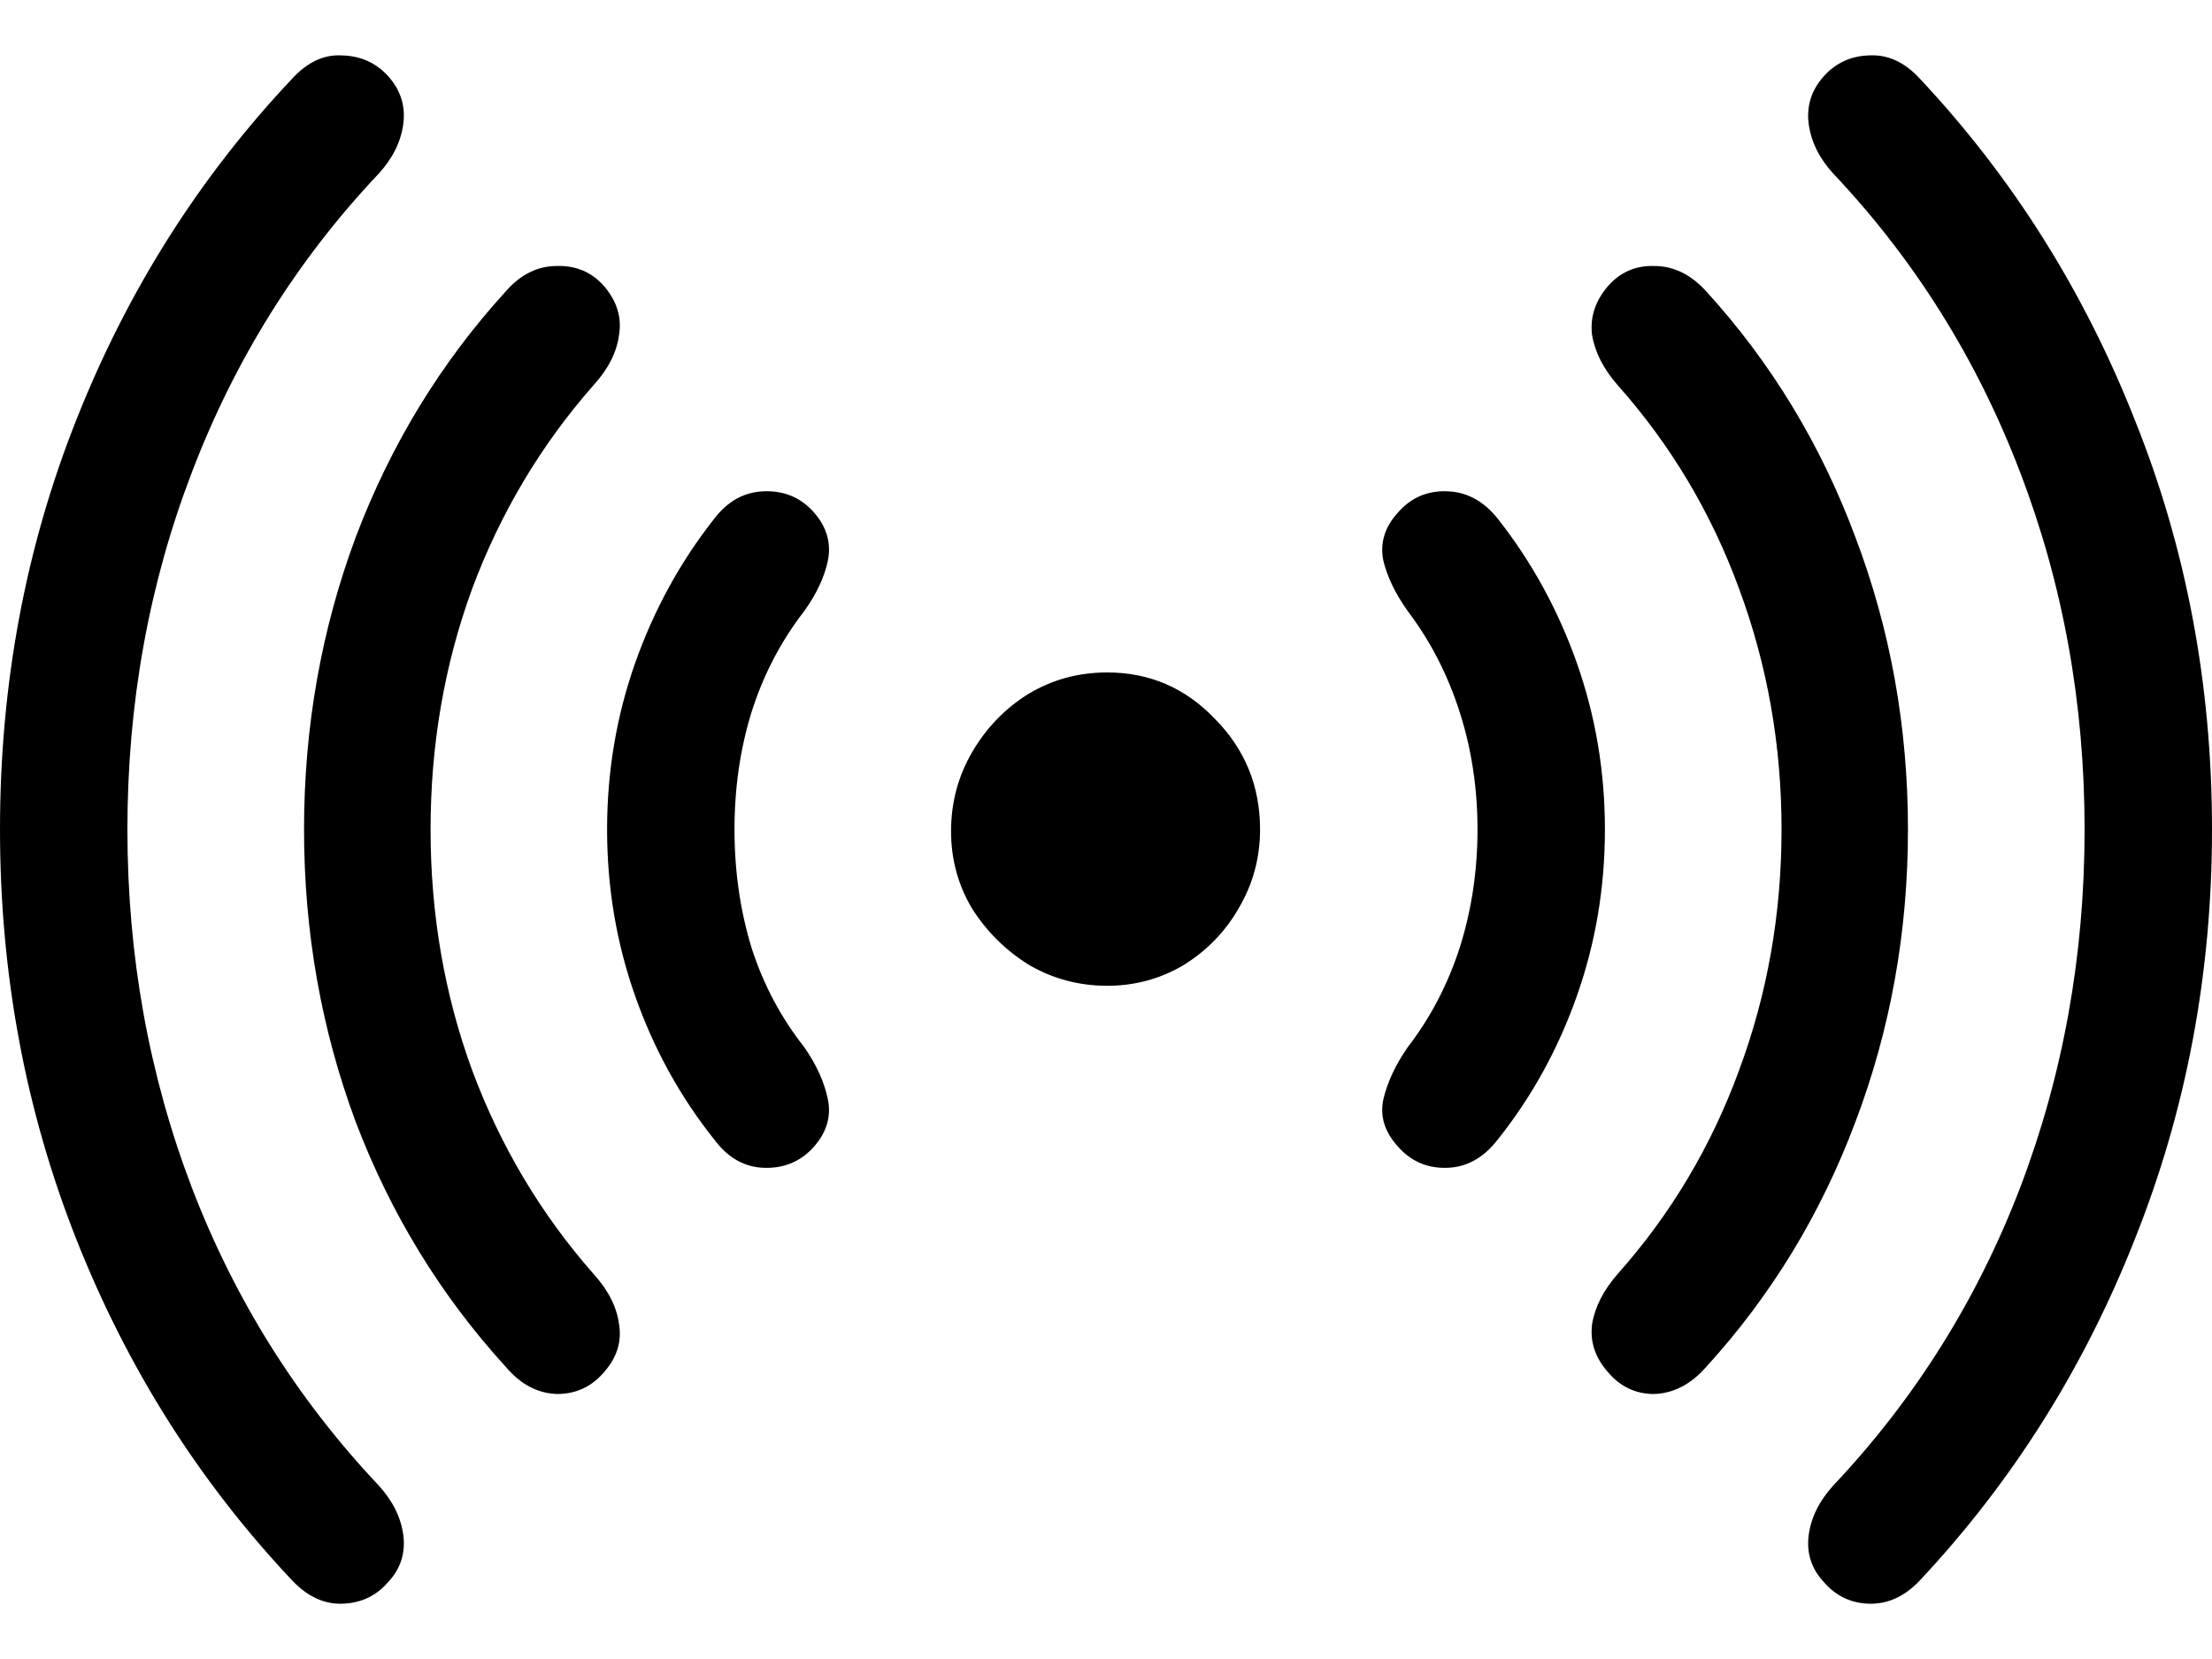 <svg
	color="rgb(0, 0, 0)"
	viewBox="0 0 20 15"
	fill="none"
	xmlns="http://www.w3.org/2000/svg"
>
	<path
		d="M0 7.5C0 8.806 0.23 10.042 0.691 11.207C1.152 12.372 1.802 13.399 2.641 14.289C2.779 14.435 2.93 14.505 3.094 14.5C3.263 14.495 3.401 14.43 3.509 14.305C3.621 14.185 3.667 14.045 3.647 13.883C3.626 13.722 3.552 13.571 3.424 13.431C2.687 12.65 2.124 11.753 1.735 10.739C1.346 9.719 1.152 8.64 1.152 7.5C1.152 6.361 1.346 5.284 1.735 4.27C2.124 3.25 2.687 2.35 3.424 1.57C3.552 1.43 3.626 1.279 3.647 1.117C3.667 0.956 3.621 0.813 3.509 0.688C3.401 0.569 3.263 0.506 3.094 0.501C2.93 0.491 2.779 0.561 2.641 0.712C1.802 1.601 1.152 2.629 0.691 3.794C0.23 4.954 0 6.189 0 7.5ZM2.749 7.5C2.749 8.426 2.905 9.308 3.217 10.146C3.534 10.978 3.987 11.717 4.576 12.362C4.709 12.518 4.862 12.598 5.036 12.604C5.21 12.604 5.354 12.536 5.466 12.401C5.579 12.271 5.623 12.128 5.597 11.972C5.576 11.816 5.5 11.665 5.367 11.519C4.891 10.978 4.525 10.364 4.269 9.677C4.018 8.991 3.893 8.265 3.893 7.5C3.893 6.736 4.018 6.01 4.269 5.323C4.525 4.637 4.891 4.023 5.367 3.482C5.5 3.336 5.576 3.185 5.597 3.029C5.623 2.873 5.579 2.727 5.466 2.592C5.354 2.462 5.21 2.4 5.036 2.405C4.862 2.405 4.709 2.48 4.576 2.631C3.987 3.276 3.534 4.018 3.217 4.855C2.905 5.693 2.749 6.574 2.749 7.5ZM5.489 7.5C5.489 8.026 5.574 8.528 5.743 9.006C5.912 9.485 6.15 9.917 6.457 10.302C6.58 10.468 6.731 10.554 6.91 10.559C7.094 10.564 7.245 10.499 7.363 10.364C7.475 10.234 7.516 10.094 7.486 9.943C7.455 9.787 7.383 9.628 7.271 9.467C7.061 9.201 6.902 8.902 6.795 8.569C6.692 8.231 6.641 7.875 6.641 7.5C6.641 7.126 6.692 6.772 6.795 6.439C6.902 6.101 7.061 5.797 7.271 5.526C7.383 5.37 7.455 5.217 7.486 5.066C7.516 4.91 7.475 4.767 7.363 4.637C7.245 4.501 7.094 4.436 6.91 4.442C6.731 4.447 6.58 4.53 6.457 4.691C6.15 5.081 5.912 5.516 5.743 5.994C5.574 6.473 5.489 6.975 5.489 7.5ZM14.511 7.5C14.511 6.975 14.426 6.473 14.257 5.994C14.088 5.516 13.85 5.081 13.543 4.691C13.415 4.53 13.262 4.447 13.082 4.442C12.903 4.436 12.755 4.501 12.637 4.637C12.52 4.767 12.476 4.91 12.507 5.066C12.543 5.217 12.617 5.37 12.729 5.526C12.934 5.797 13.09 6.101 13.198 6.439C13.305 6.772 13.359 7.126 13.359 7.5C13.359 7.875 13.305 8.231 13.198 8.569C13.09 8.902 12.934 9.201 12.729 9.467C12.617 9.628 12.543 9.787 12.507 9.943C12.476 10.094 12.52 10.234 12.637 10.364C12.755 10.499 12.903 10.564 13.082 10.559C13.262 10.554 13.415 10.468 13.543 10.302C13.85 9.917 14.088 9.485 14.257 9.006C14.426 8.528 14.511 8.026 14.511 7.5ZM17.251 7.5C17.251 6.574 17.093 5.693 16.775 4.855C16.463 4.018 16.013 3.276 15.424 2.631C15.286 2.48 15.13 2.405 14.956 2.405C14.787 2.4 14.646 2.462 14.534 2.592C14.421 2.727 14.375 2.873 14.395 3.029C14.421 3.185 14.498 3.336 14.626 3.482C15.107 4.023 15.473 4.637 15.724 5.323C15.979 6.01 16.108 6.736 16.108 7.5C16.108 8.265 15.979 8.991 15.724 9.677C15.473 10.364 15.107 10.978 14.626 11.519C14.498 11.665 14.421 11.816 14.395 11.972C14.375 12.128 14.421 12.271 14.534 12.401C14.646 12.536 14.787 12.604 14.956 12.604C15.13 12.598 15.286 12.518 15.424 12.362C16.013 11.717 16.463 10.978 16.775 10.146C17.093 9.308 17.251 8.426 17.251 7.5ZM20 7.5C20 6.189 19.767 4.954 19.301 3.794C18.841 2.629 18.193 1.601 17.359 0.712C17.221 0.561 17.067 0.491 16.898 0.501C16.735 0.506 16.599 0.569 16.491 0.688C16.379 0.813 16.333 0.956 16.353 1.117C16.374 1.279 16.448 1.43 16.576 1.57C17.313 2.35 17.876 3.25 18.265 4.27C18.654 5.284 18.848 6.361 18.848 7.5C18.848 8.64 18.654 9.719 18.265 10.739C17.876 11.753 17.313 12.65 16.576 13.431C16.448 13.571 16.374 13.722 16.353 13.883C16.333 14.045 16.379 14.185 16.491 14.305C16.599 14.43 16.735 14.495 16.898 14.5C17.067 14.505 17.221 14.435 17.359 14.289C18.193 13.399 18.841 12.372 19.301 11.207C19.767 10.042 20 8.806 20 7.5ZM8.599 7.516C8.599 7.771 8.663 8.005 8.791 8.218C8.924 8.426 9.095 8.595 9.305 8.725C9.52 8.85 9.756 8.913 10.011 8.913C10.262 8.913 10.493 8.85 10.703 8.725C10.912 8.595 11.079 8.424 11.201 8.21C11.329 7.992 11.393 7.755 11.393 7.5C11.393 7.11 11.258 6.777 10.987 6.502C10.72 6.221 10.395 6.08 10.011 6.08C9.75 6.08 9.512 6.145 9.297 6.275C9.088 6.405 8.919 6.58 8.791 6.798C8.663 7.017 8.599 7.256 8.599 7.516Z"
		fill="currentColor"
	/>
</svg>
